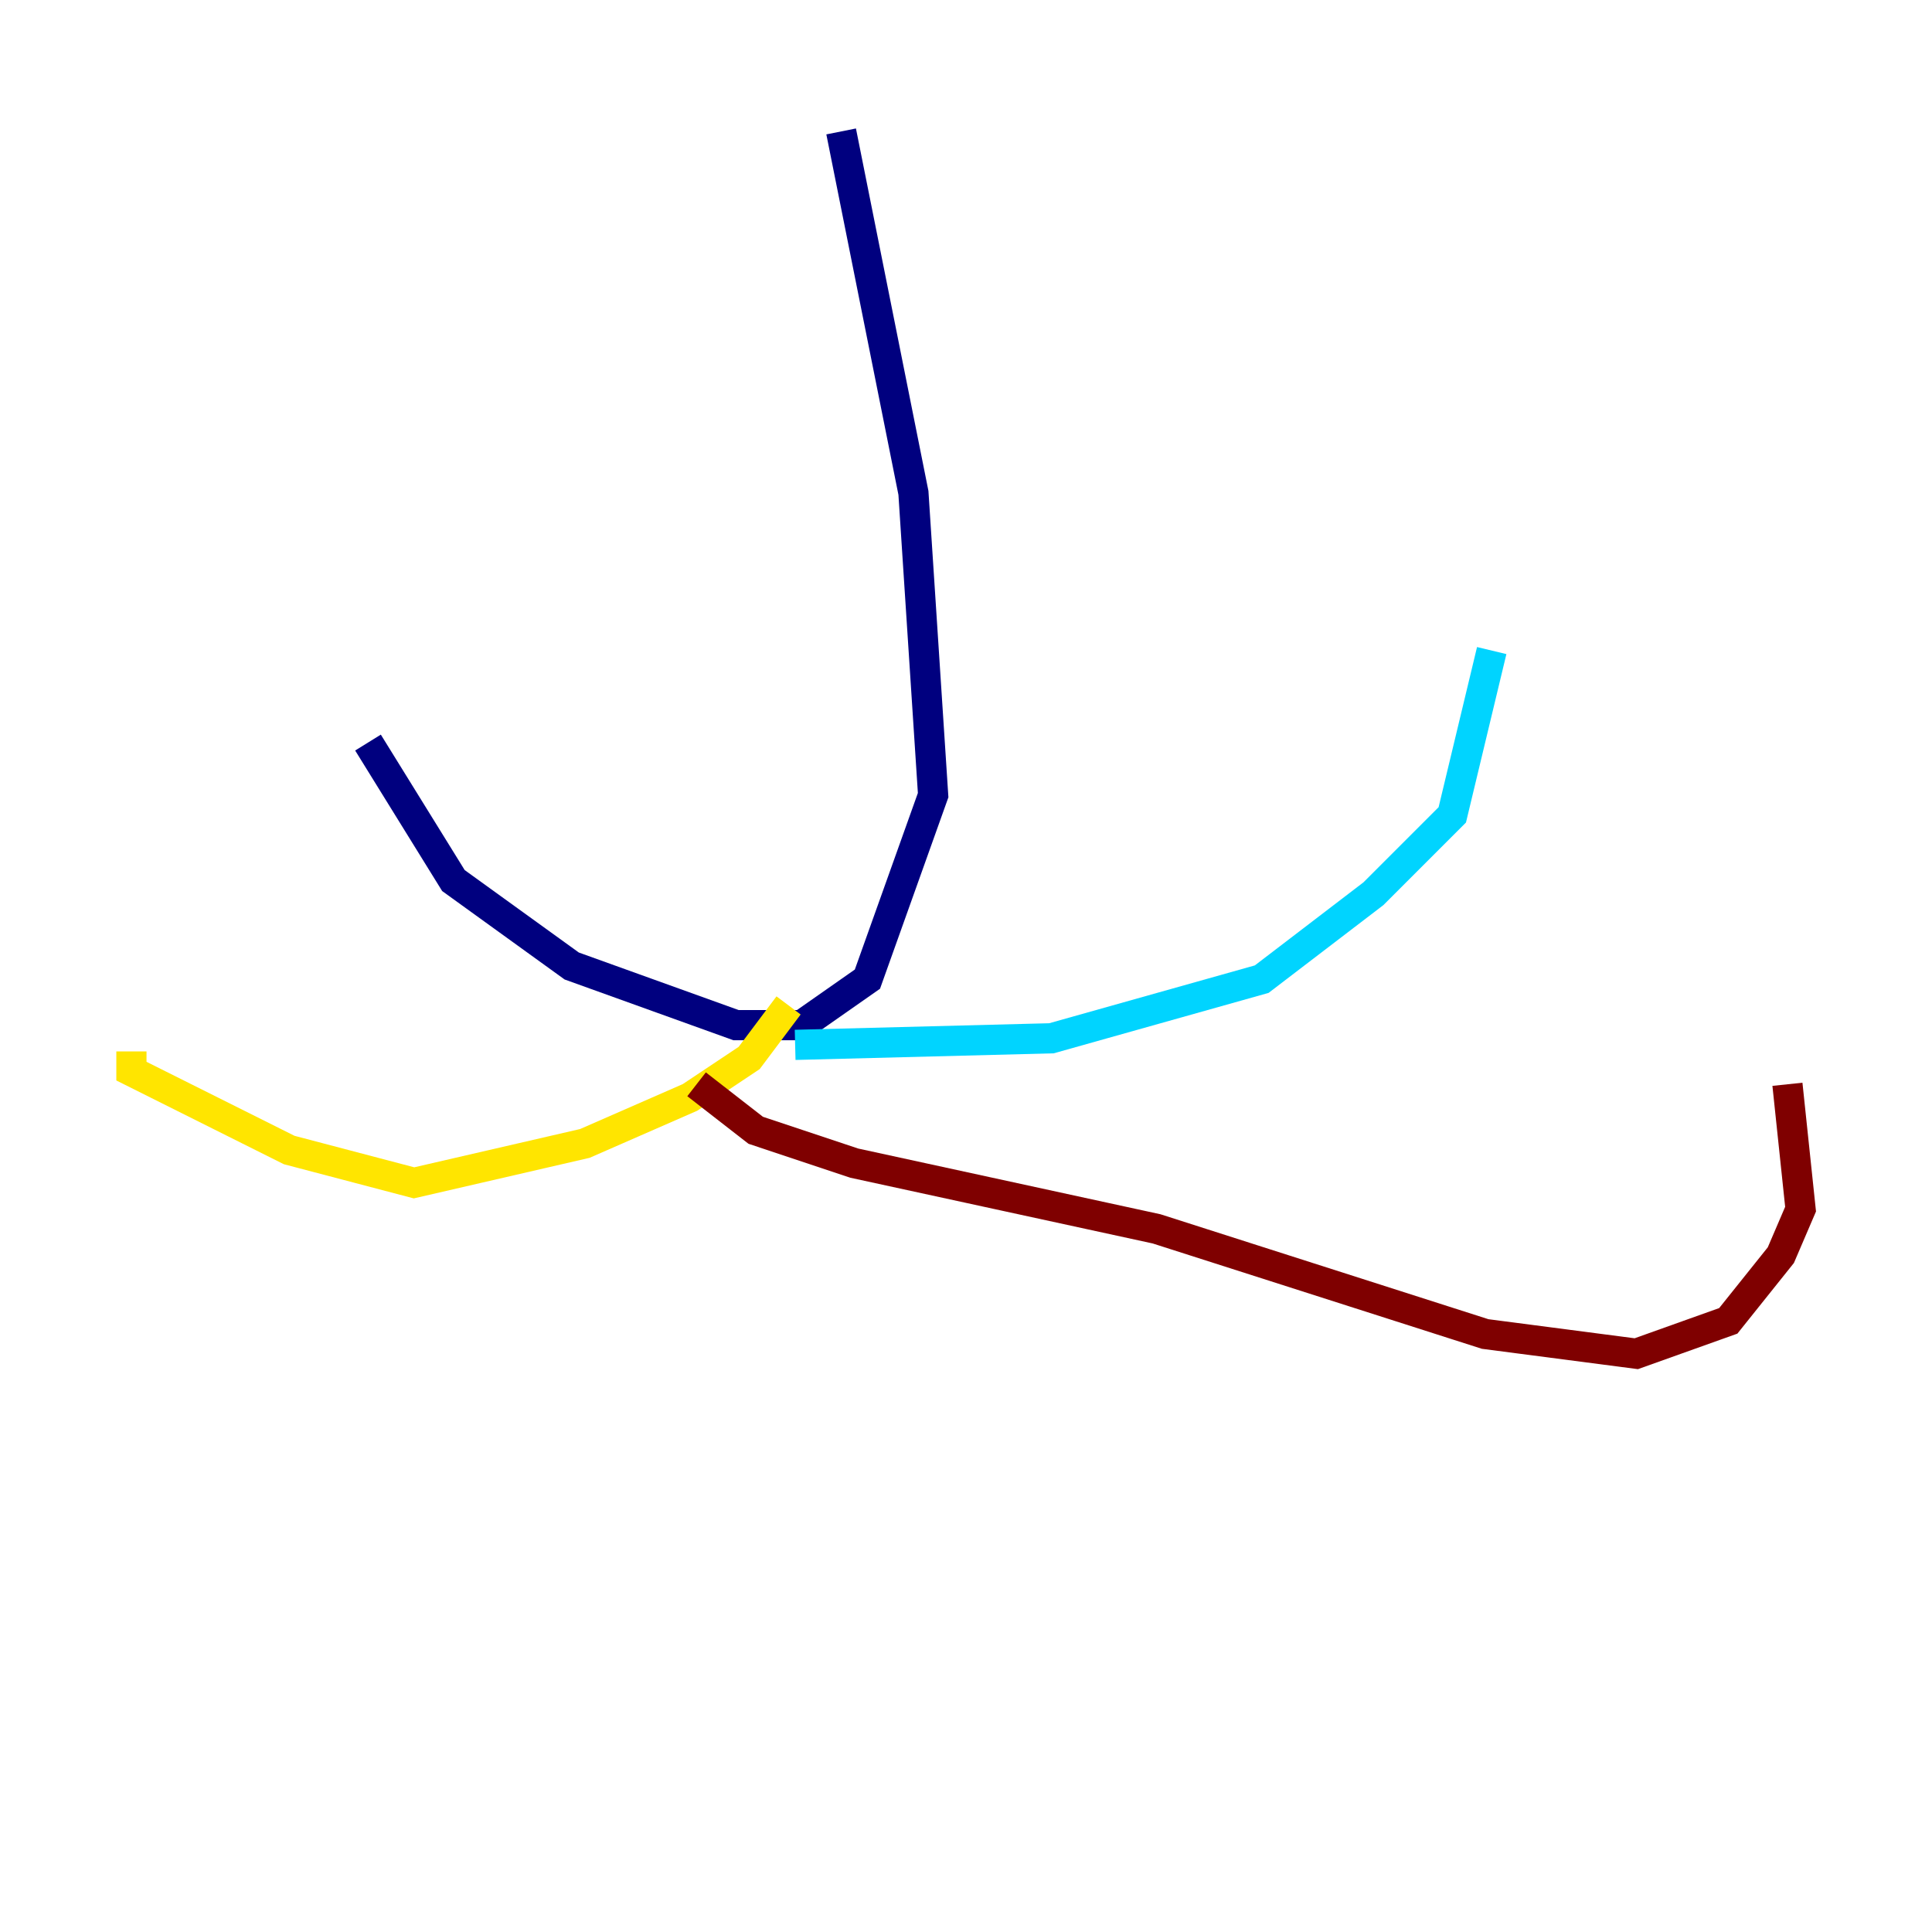 <?xml version="1.0" encoding="utf-8" ?>
<svg baseProfile="tiny" height="128" version="1.2" viewBox="0,0,128,128" width="128" xmlns="http://www.w3.org/2000/svg" xmlns:ev="http://www.w3.org/2001/xml-events" xmlns:xlink="http://www.w3.org/1999/xlink"><defs /><polyline fill="none" points="55.728,8.707 60.517,32.653 61.823,52.68 57.469,64.871 53.116,67.918 48.762,67.918 37.878,64.0 30.041,58.34 24.381,49.197" stroke="#00007f" stroke-width="2" /><polyline fill="none" points="52.68,69.225 69.66,68.789 83.592,64.871 90.993,59.211 96.218,53.986 98.83,43.102" stroke="#00d4ff" stroke-width="2" /><polyline fill="none" points="52.245,66.612 49.633,70.095 45.714,72.707 38.748,75.755 27.429,78.367 19.157,76.191 8.707,70.966 8.707,69.66" stroke="#ffe500" stroke-width="2" /><polyline fill="none" points="46.15,71.837 50.068,74.884 56.599,77.061 76.626,81.415 98.395,88.381 108.408,89.687 114.503,87.51 117.986,83.156 119.293,80.109 118.422,71.837" stroke="#7f0000" stroke-width="2" /></svg>